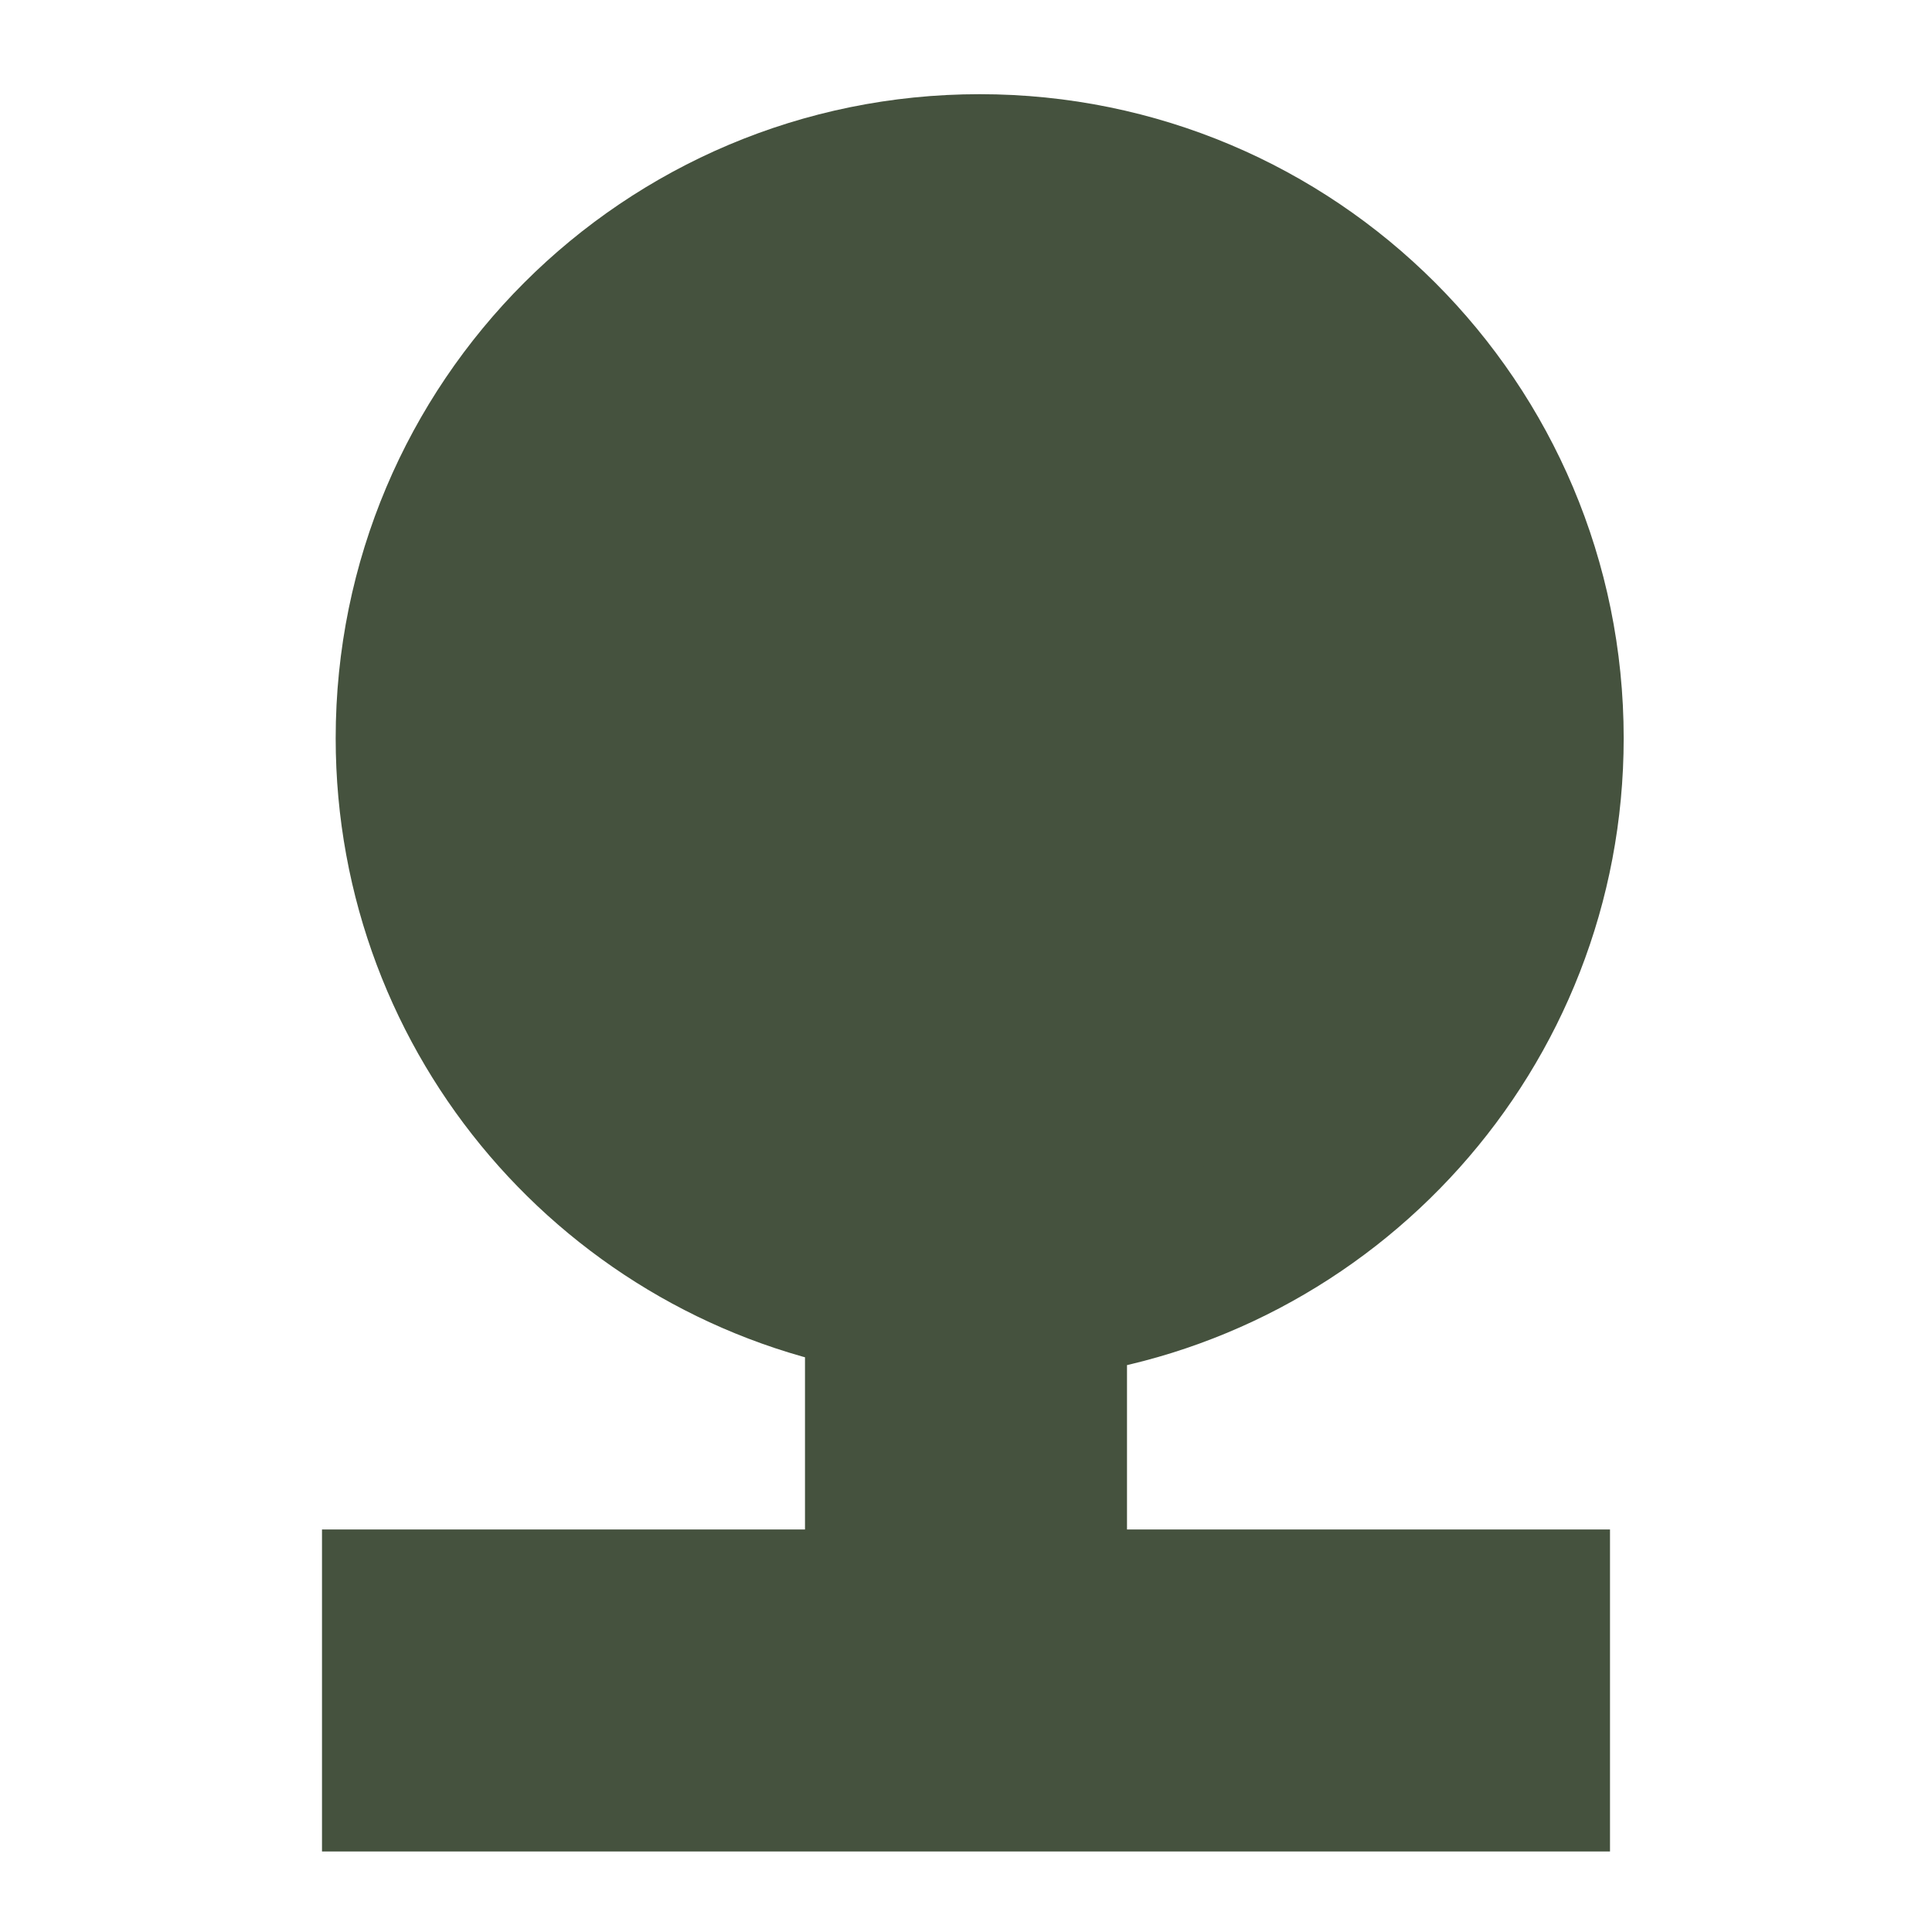 <svg 
	version="1.1" 
	xmlns="http://www.w3.org/2000/svg" 
	xmlns:xlink="http://www.w3.org/1999/xlink"
	height="24" 
	width="24" 
	viewBox="0 0 24 24" 
	data-testid="NatureIcon" 
	>
		<path d="M13 16.12c3.47-.41 6.17-3.36 6.17-6.95 0-3.87-3.13-7-7-7s-7 3.13-7 7c0 3.47 2.52 6.34 5.83 6.89V20H5v2h14v-2h-6z" stroke="#45523e" stroke-width="2" fill="#45523e">
		</path>
</svg>
